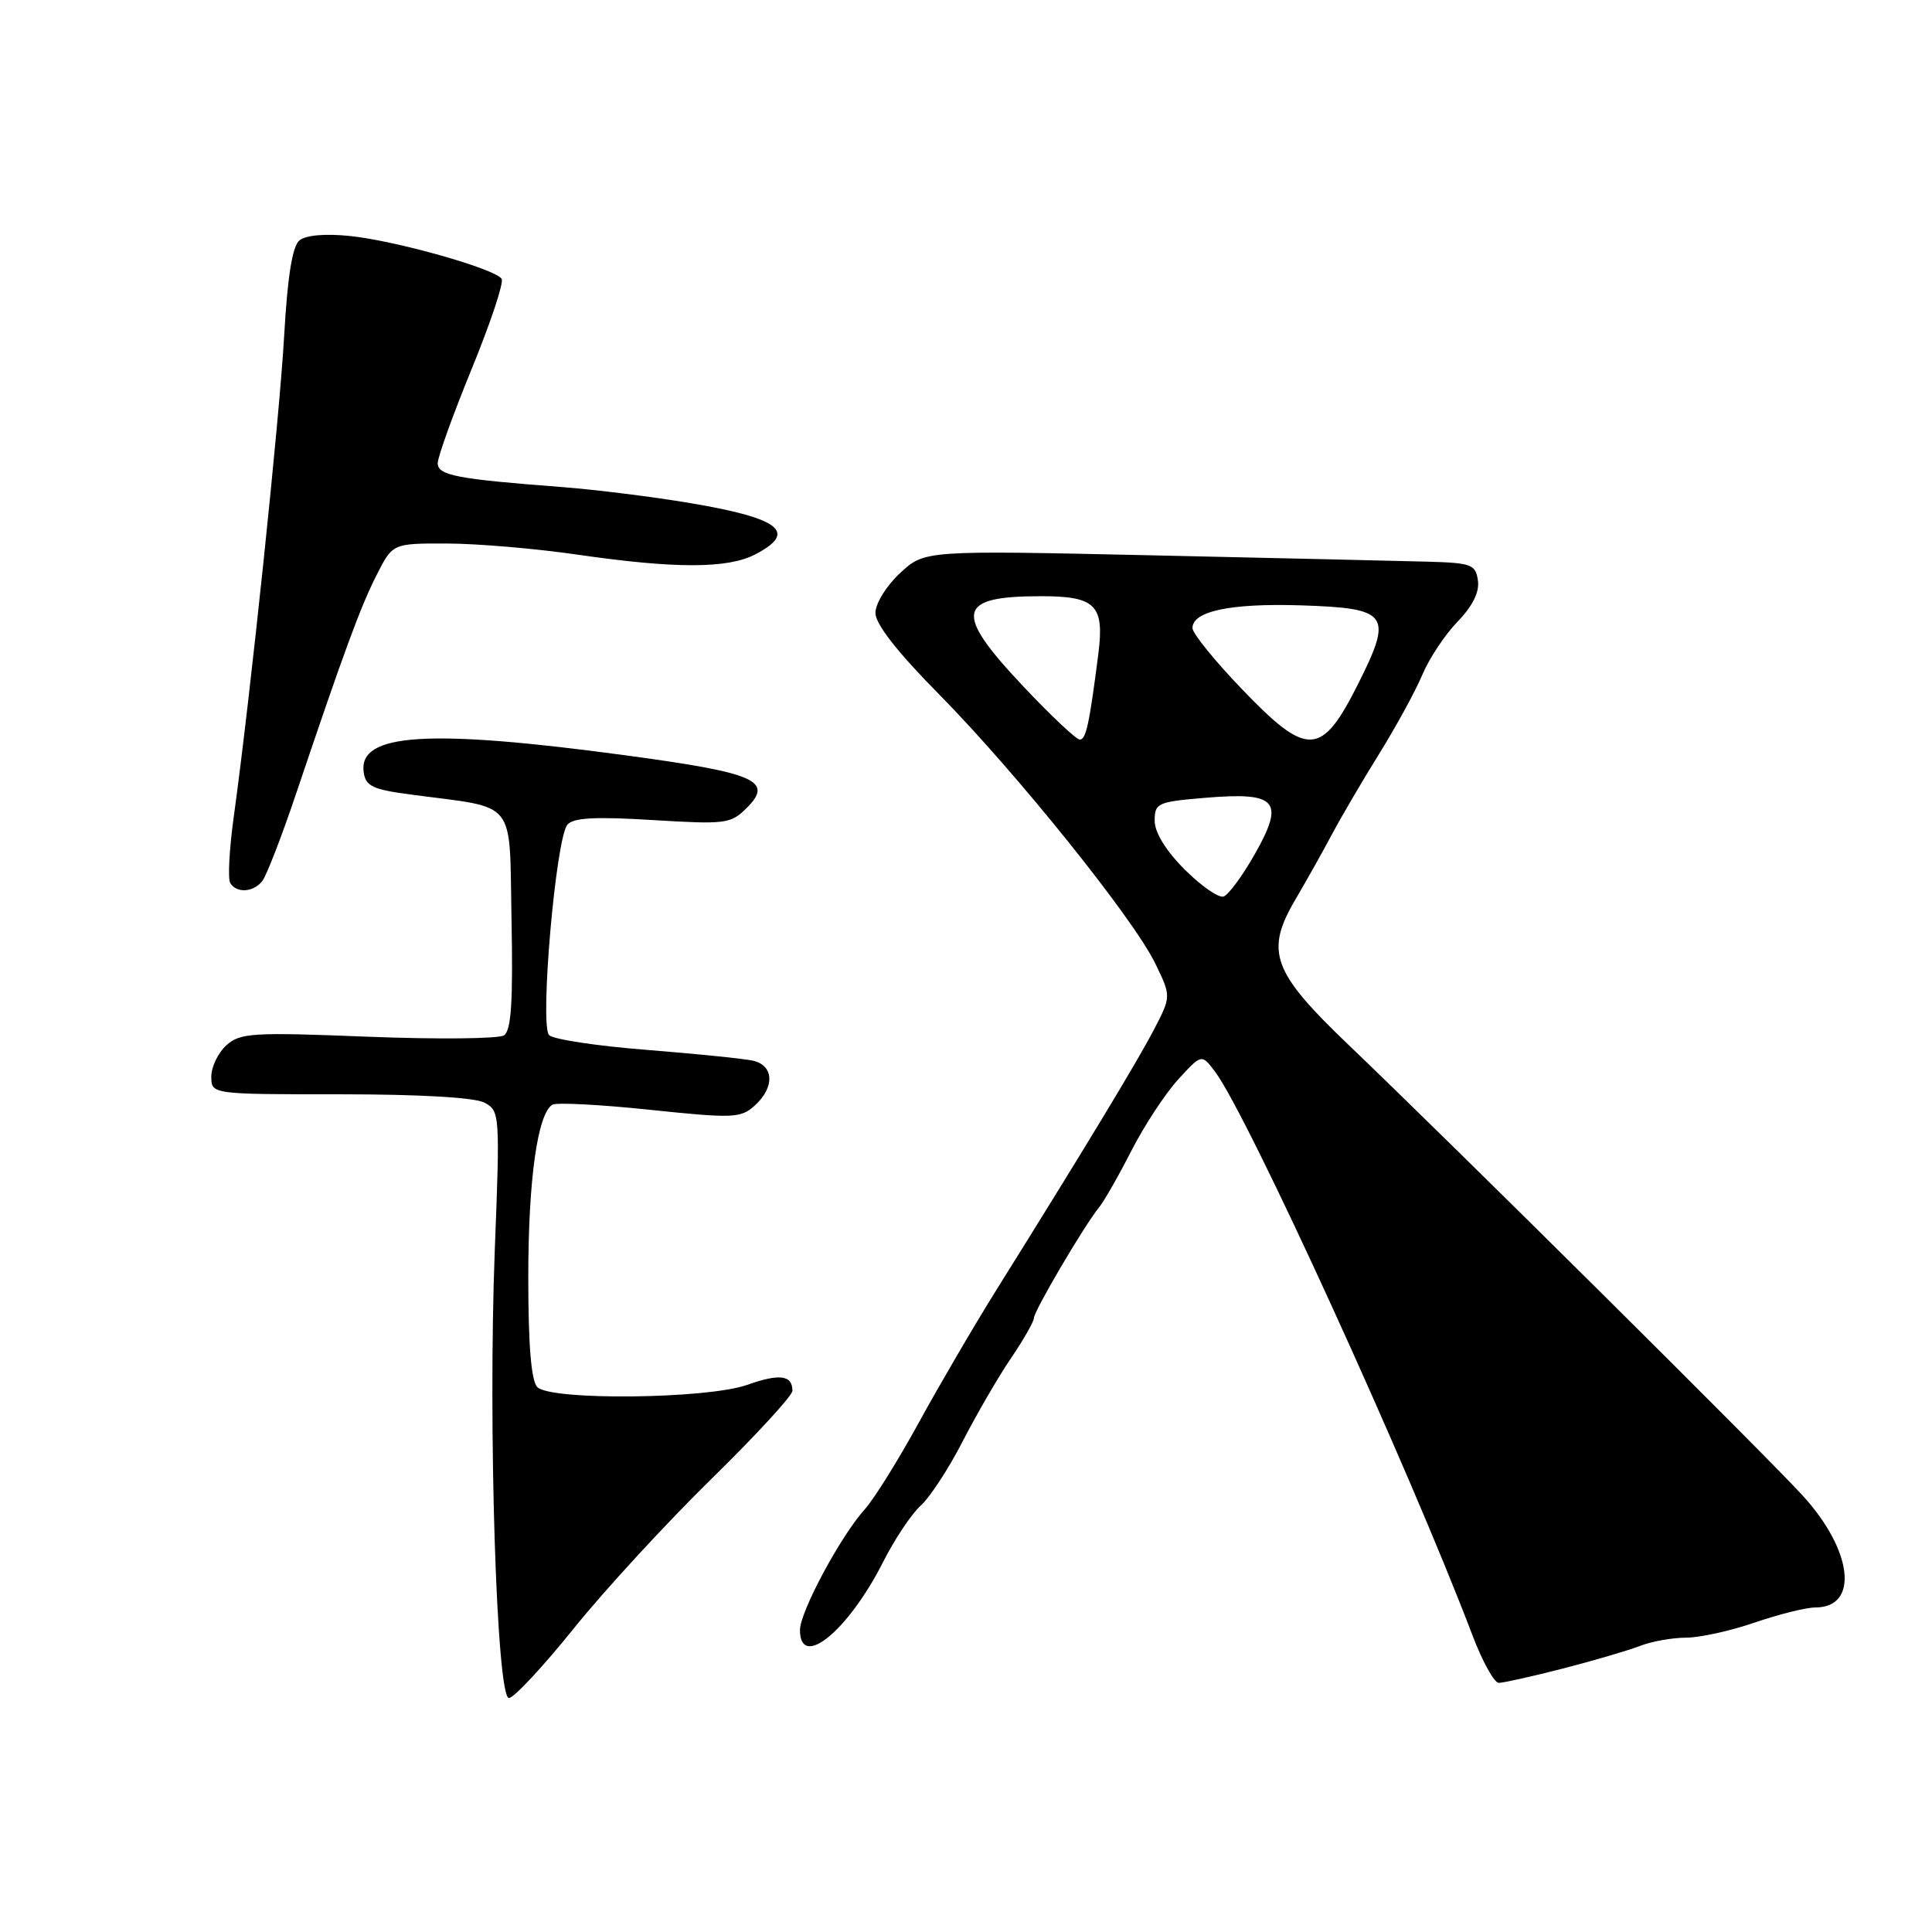 <?xml version="1.0" encoding="UTF-8" standalone="no"?>
<!DOCTYPE svg PUBLIC "-//W3C//DTD SVG 1.1//EN" "http://www.w3.org/Graphics/SVG/1.1/DTD/svg11.dtd" >
<svg xmlns="http://www.w3.org/2000/svg" xmlns:xlink="http://www.w3.org/1999/xlink" version="1.1" viewBox="0 0 256 256">
 <g >
 <path fill="currentColor"
d=" M 76.05 215.75 C 80.15 210.66 88.34 201.77 94.25 195.98 C 100.16 190.19 105.00 184.93 105.00 184.29 C 105.00 182.20 103.30 181.98 98.98 183.51 C 93.66 185.38 73.00 185.60 71.20 183.80 C 70.39 182.99 70.00 178.30 70.00 169.24 C 70.00 156.36 71.22 147.60 73.19 146.38 C 73.71 146.06 79.51 146.36 86.07 147.05 C 97.19 148.21 98.15 148.17 100.01 146.49 C 102.69 144.07 102.56 141.16 99.75 140.54 C 98.51 140.27 92.16 139.63 85.64 139.11 C 79.11 138.60 73.32 137.72 72.76 137.16 C 71.49 135.89 73.64 111.14 75.18 109.28 C 75.95 108.35 78.84 108.19 86.47 108.66 C 96.19 109.25 96.83 109.17 98.96 107.04 C 102.54 103.46 100.13 102.41 83.00 100.10 C 56.75 96.55 47.45 97.14 48.19 102.32 C 48.45 104.18 49.39 104.62 54.50 105.29 C 68.70 107.18 67.46 105.63 67.78 121.92 C 67.99 132.78 67.74 136.55 66.78 137.19 C 66.08 137.65 57.96 137.73 48.74 137.37 C 33.45 136.76 31.81 136.86 29.99 138.51 C 28.90 139.50 28.00 141.37 28.00 142.65 C 28.00 145.00 28.00 145.00 45.07 145.00 C 55.65 145.00 62.92 145.42 64.20 146.11 C 66.23 147.19 66.26 147.66 65.56 165.68 C 64.66 188.98 65.80 225.00 67.44 225.00 C 68.08 225.00 71.96 220.84 76.05 215.75 Z  M 207.09 221.09 C 211.17 220.04 215.77 218.69 217.32 218.09 C 218.86 217.49 221.61 217.00 223.41 217.00 C 225.21 217.00 229.30 216.10 232.50 215.00 C 235.70 213.90 239.31 213.00 240.53 213.00 C 246.35 213.00 245.53 205.50 238.91 198.22 C 234.27 193.11 192.37 151.53 178.73 138.49 C 168.54 128.75 167.57 126.10 171.70 119.10 C 173.18 116.57 175.36 112.70 176.52 110.50 C 177.69 108.30 180.49 103.52 182.75 99.88 C 185.01 96.24 187.59 91.51 188.48 89.38 C 189.37 87.25 191.47 84.09 193.14 82.37 C 195.14 80.29 196.06 78.44 195.83 76.91 C 195.53 74.78 194.98 74.58 189.00 74.42 C 185.43 74.32 169.00 73.95 152.50 73.58 C 122.50 72.92 122.50 72.92 119.25 75.95 C 117.45 77.62 116.00 79.97 116.00 81.22 C 116.00 82.69 118.89 86.39 124.41 91.98 C 134.64 102.35 150.20 121.71 153.08 127.67 C 155.20 132.03 155.20 132.03 152.85 136.53 C 150.61 140.82 143.53 152.51 131.98 171.00 C 129.06 175.68 124.46 183.55 121.75 188.50 C 119.04 193.45 115.82 198.62 114.58 200.00 C 111.39 203.53 106.00 213.58 106.00 215.98 C 106.00 221.33 112.38 216.12 117.00 207.00 C 118.53 203.97 120.78 200.60 122.00 199.50 C 123.22 198.40 125.72 194.57 127.55 191.00 C 129.39 187.43 132.26 182.47 133.94 180.00 C 135.62 177.53 136.99 175.12 137.00 174.65 C 137.00 173.72 143.66 162.40 145.62 160.00 C 146.29 159.18 148.23 155.79 149.92 152.47 C 151.62 149.15 154.40 144.91 156.11 143.04 C 159.22 139.64 159.22 139.64 160.99 141.99 C 165.31 147.71 186.71 194.56 195.13 216.74 C 196.43 220.16 197.99 222.98 198.59 222.99 C 199.19 222.99 203.01 222.14 207.09 221.09 Z  M 34.75 116.75 C 35.30 116.06 37.35 110.78 39.29 105.00 C 45.61 86.25 47.80 80.31 49.94 76.12 C 52.04 72.00 52.04 72.00 59.27 72.02 C 63.25 72.03 71.00 72.69 76.50 73.49 C 89.47 75.37 96.40 75.36 100.05 73.47 C 105.74 70.53 103.41 68.67 91.50 66.67 C 86.55 65.83 78.90 64.88 74.50 64.54 C 60.52 63.48 58.00 62.99 58.00 61.38 C 58.00 60.55 60.03 54.92 62.51 48.86 C 64.99 42.80 66.78 37.45 66.47 36.95 C 65.65 35.63 52.48 31.90 46.37 31.27 C 43.07 30.93 40.52 31.16 39.67 31.86 C 38.74 32.63 38.09 36.68 37.65 44.55 C 37.01 55.71 33.17 92.31 30.97 108.26 C 30.38 112.53 30.17 116.46 30.51 117.01 C 31.35 118.38 33.56 118.25 34.75 116.75 Z  M 156.97 115.21 C 154.48 112.71 153.00 110.31 153.00 108.75 C 153.00 106.41 153.38 106.24 159.75 105.71 C 169.21 104.92 170.26 106.11 166.30 113.12 C 164.66 116.02 162.79 118.57 162.13 118.79 C 161.48 119.01 159.16 117.40 156.97 115.21 Z  M 135.62 90.98 C 126.32 81.12 126.73 79.00 137.96 79.00 C 145.20 79.00 146.36 80.18 145.53 86.69 C 144.34 95.98 143.90 98.00 143.08 98.00 C 142.62 98.00 139.26 94.84 135.62 90.98 Z  M 164.56 91.31 C 160.96 87.57 158.02 83.93 158.01 83.23 C 157.99 80.99 163.06 79.92 172.30 80.21 C 184.05 80.59 184.61 81.35 179.94 90.66 C 175.10 100.29 173.25 100.37 164.56 91.31 Z "/>
</g>
</svg>